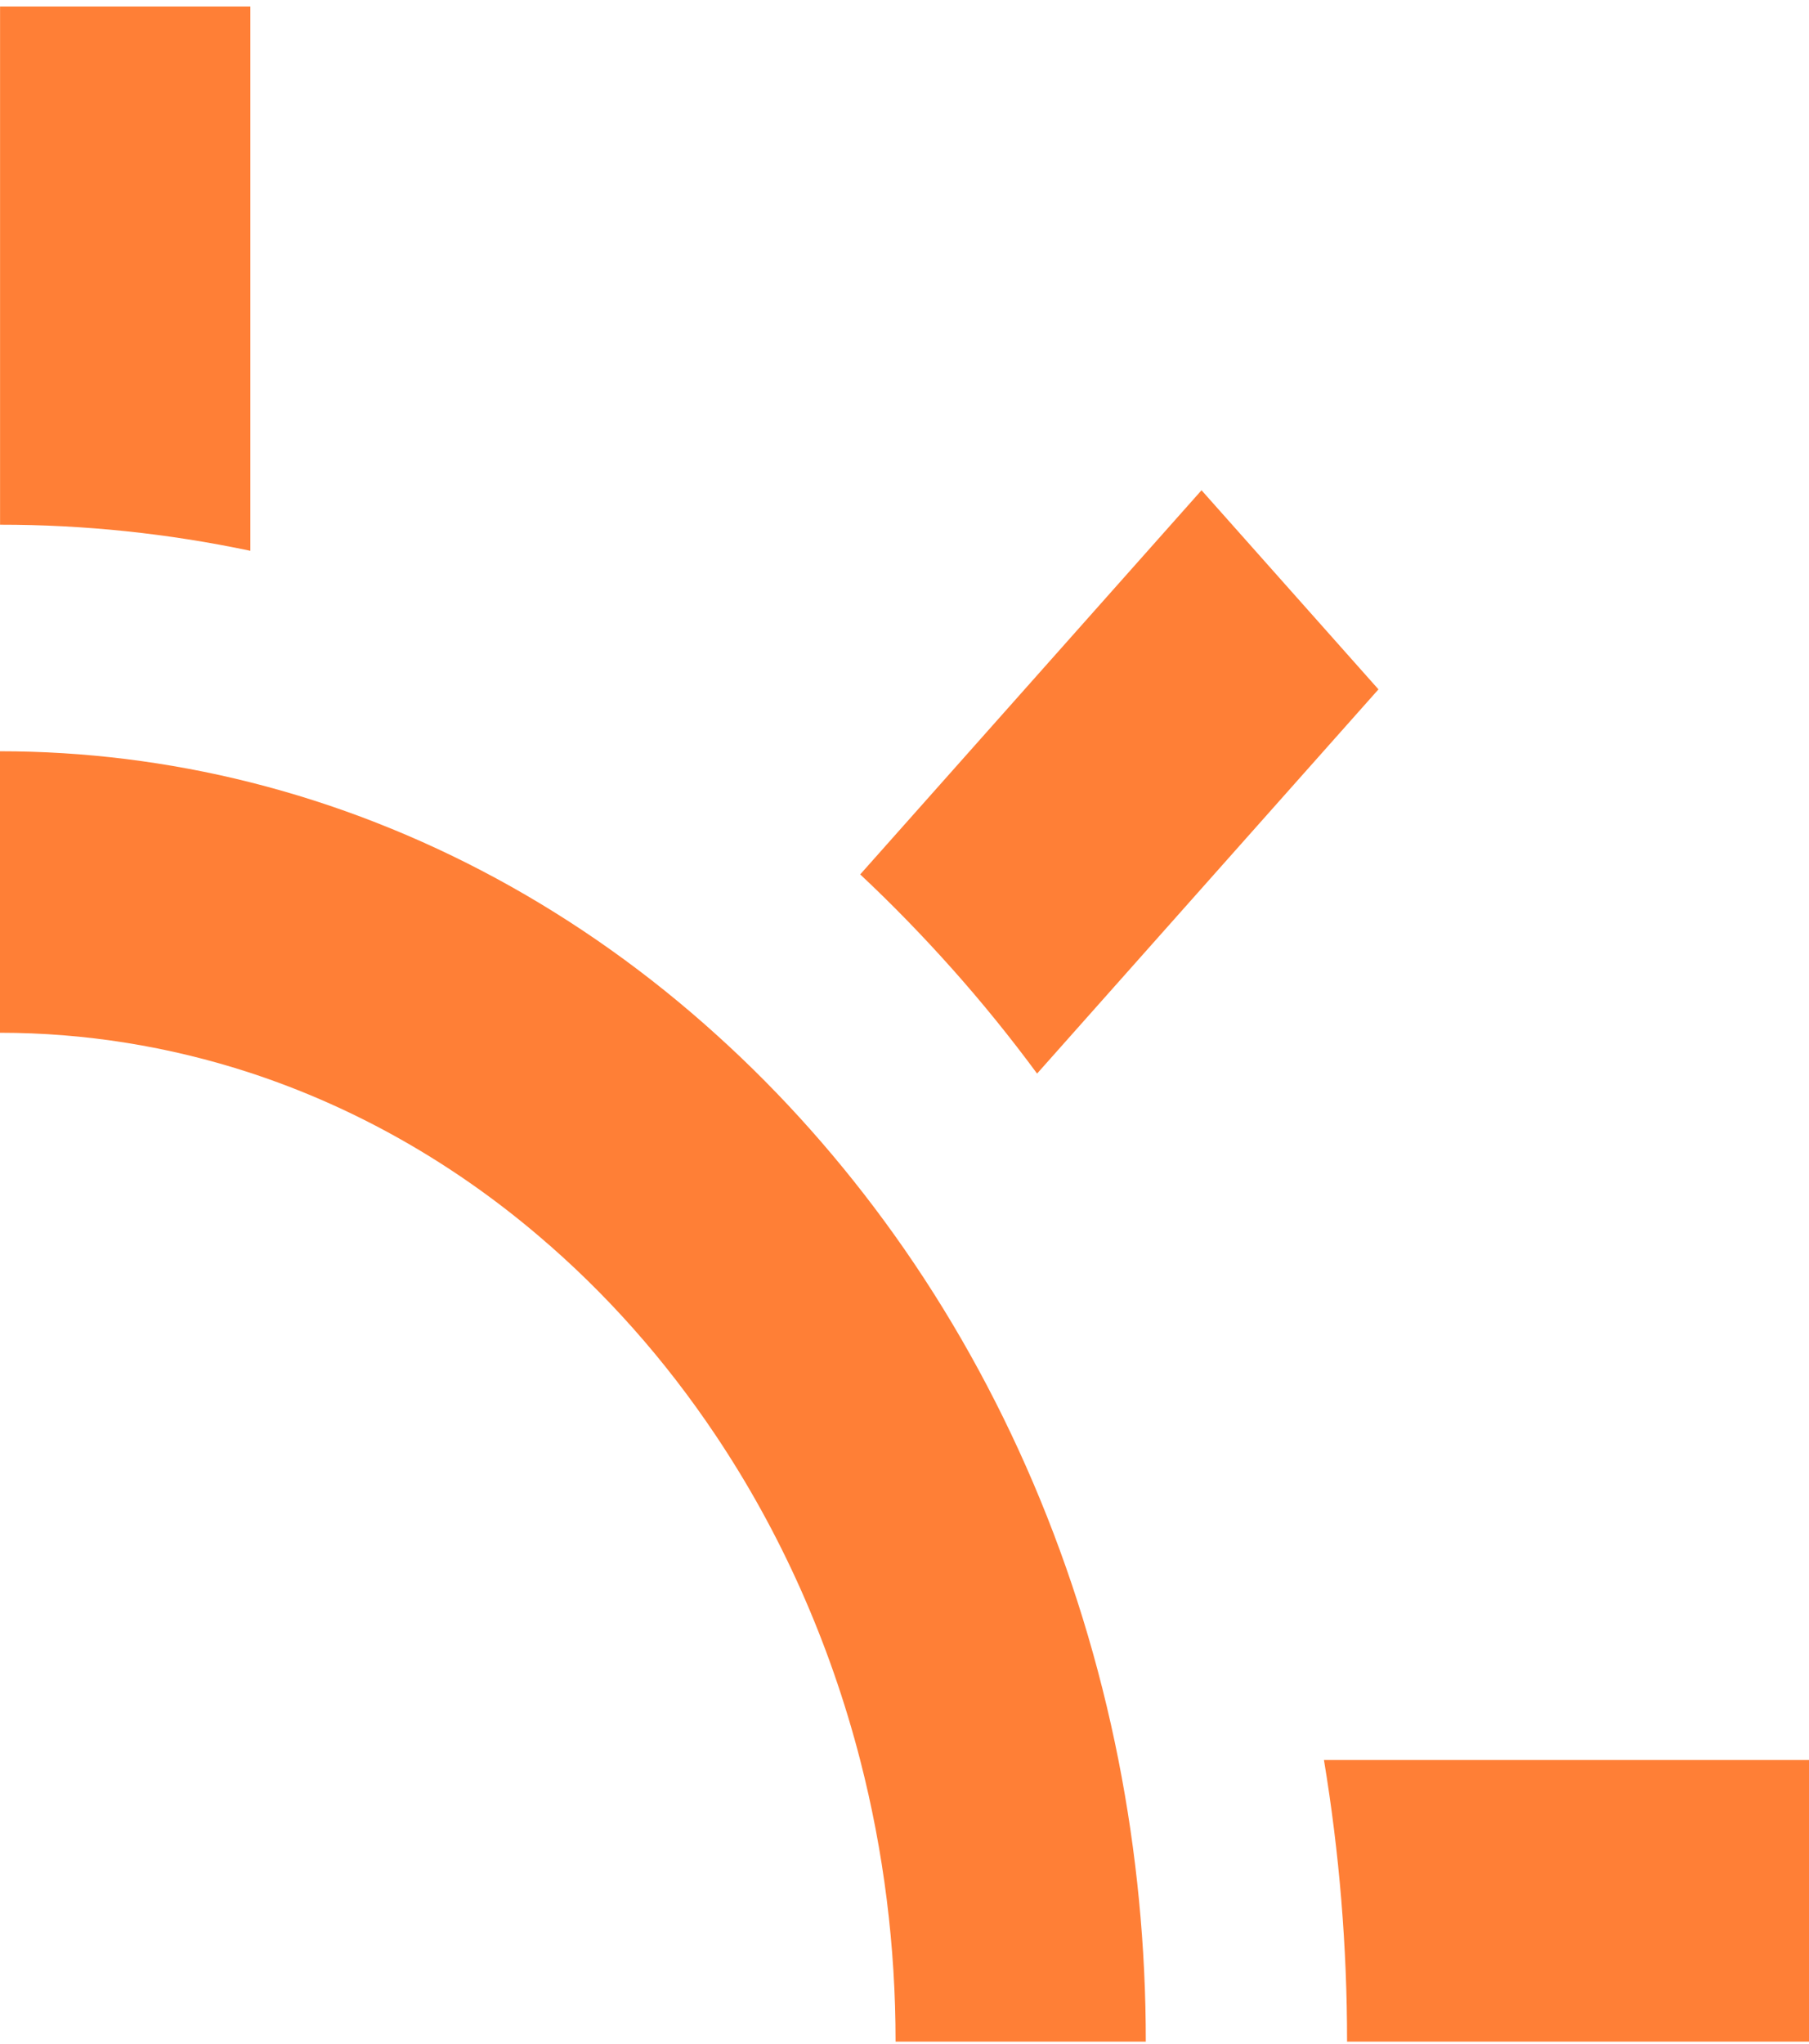 <svg width="31" height="35" viewBox="0 0 31 35" fill="none" xmlns="http://www.w3.org/2000/svg">
<path d="M4.29 0.112L0.001 0.112L0.001 8.986C1.44 8.985 2.876 9.135 4.29 9.433L4.29 0.112Z" fill="#FF7F36"/>
<path d="M22.688 30.141C22.952 31.732 23.085 33.346 23.084 34.965L31.001 34.965L31.001 30.141L22.688 30.141Z" fill="#FF7F36"/>
<path d="M15.322 21.143C14.424 19.887 13.408 18.743 12.29 17.733C9.954 15.617 7.217 14.134 4.29 13.398C2.881 13.044 1.443 12.866 -0 12.866L-0 17.687C1.451 17.687 2.895 17.918 4.288 18.373C6.074 18.959 7.75 19.905 9.233 21.168C10.38 22.141 11.4 23.29 12.264 24.581C13.383 26.25 14.222 28.134 14.74 30.141C15.144 31.708 15.348 33.333 15.347 34.965L19.635 34.965C19.636 33.343 19.479 31.725 19.166 30.141C18.515 26.85 17.2 23.771 15.322 21.143Z" fill="#FF7F36"/>
<path d="M17.772 18.386L23.622 11.806L20.59 8.396L14.741 14.975C15.286 15.486 15.812 16.026 16.32 16.596C16.831 17.169 17.316 17.768 17.772 18.386Z" fill="#FF7F36"/>
</svg>
